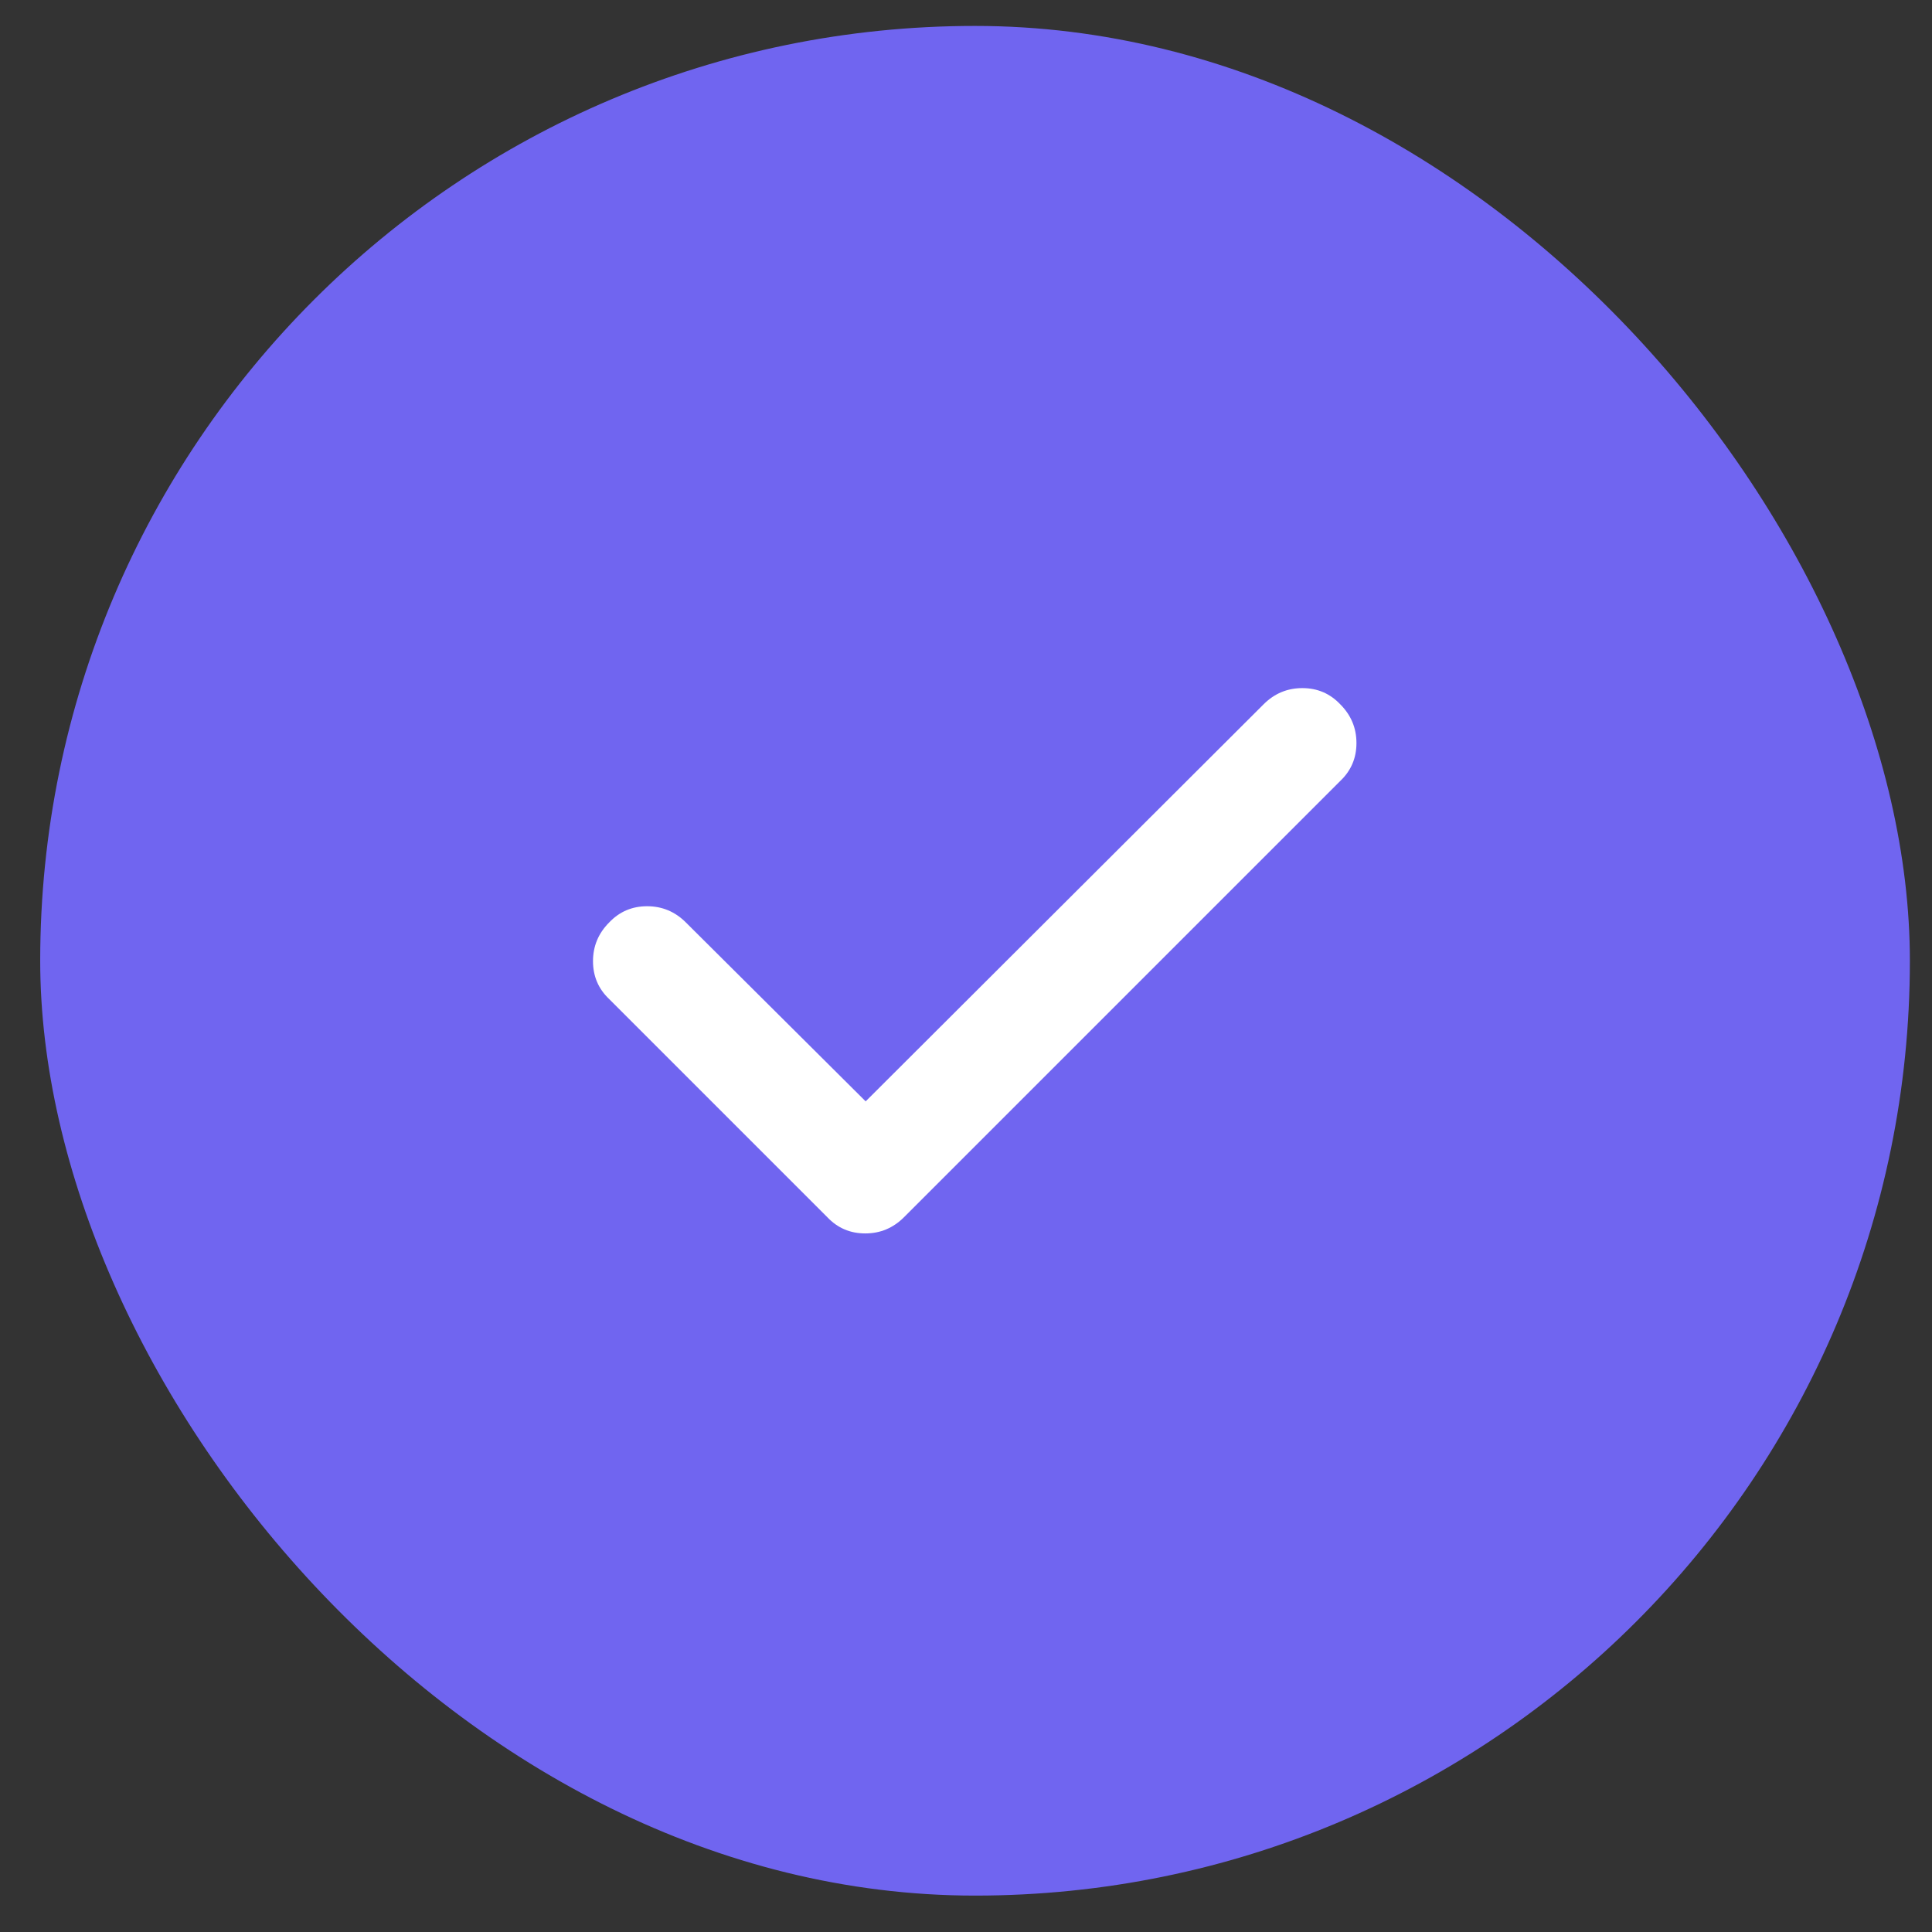 <svg width="31" height="31" viewBox="0 0 31 31" fill="none" xmlns="http://www.w3.org/2000/svg">
<rect x="0" y="0" width="31" height="31" fill="#333333" stroke="none"/>
<rect x="0.645" y="0.416" width="30" height="30" rx="15" fill="#7065F0"/>
<g clip-path="url(#clip0_10_290)">
<path d="M21.505 11.301C21.678 11.474 21.765 11.681 21.765 11.923C21.765 12.164 21.678 12.367 21.505 12.531L14.505 19.531C14.332 19.704 14.125 19.791 13.883 19.791C13.642 19.791 13.439 19.704 13.275 19.531L9.775 16.031C9.602 15.867 9.515 15.664 9.515 15.423C9.515 15.181 9.602 14.974 9.775 14.801C9.939 14.628 10.142 14.541 10.383 14.541C10.625 14.541 10.832 14.628 11.005 14.801L13.89 17.672L20.275 11.301C20.448 11.128 20.655 11.041 20.897 11.041C21.139 11.041 21.341 11.128 21.505 11.301Z" fill="white"/>
</g>
<defs>
<clipPath id="clip0_10_290">
<rect width="12.45" height="14" fill="white" transform="matrix(1 0 0 -1 9.415 22.416)"/>
</clipPath>
</defs>
</svg>
